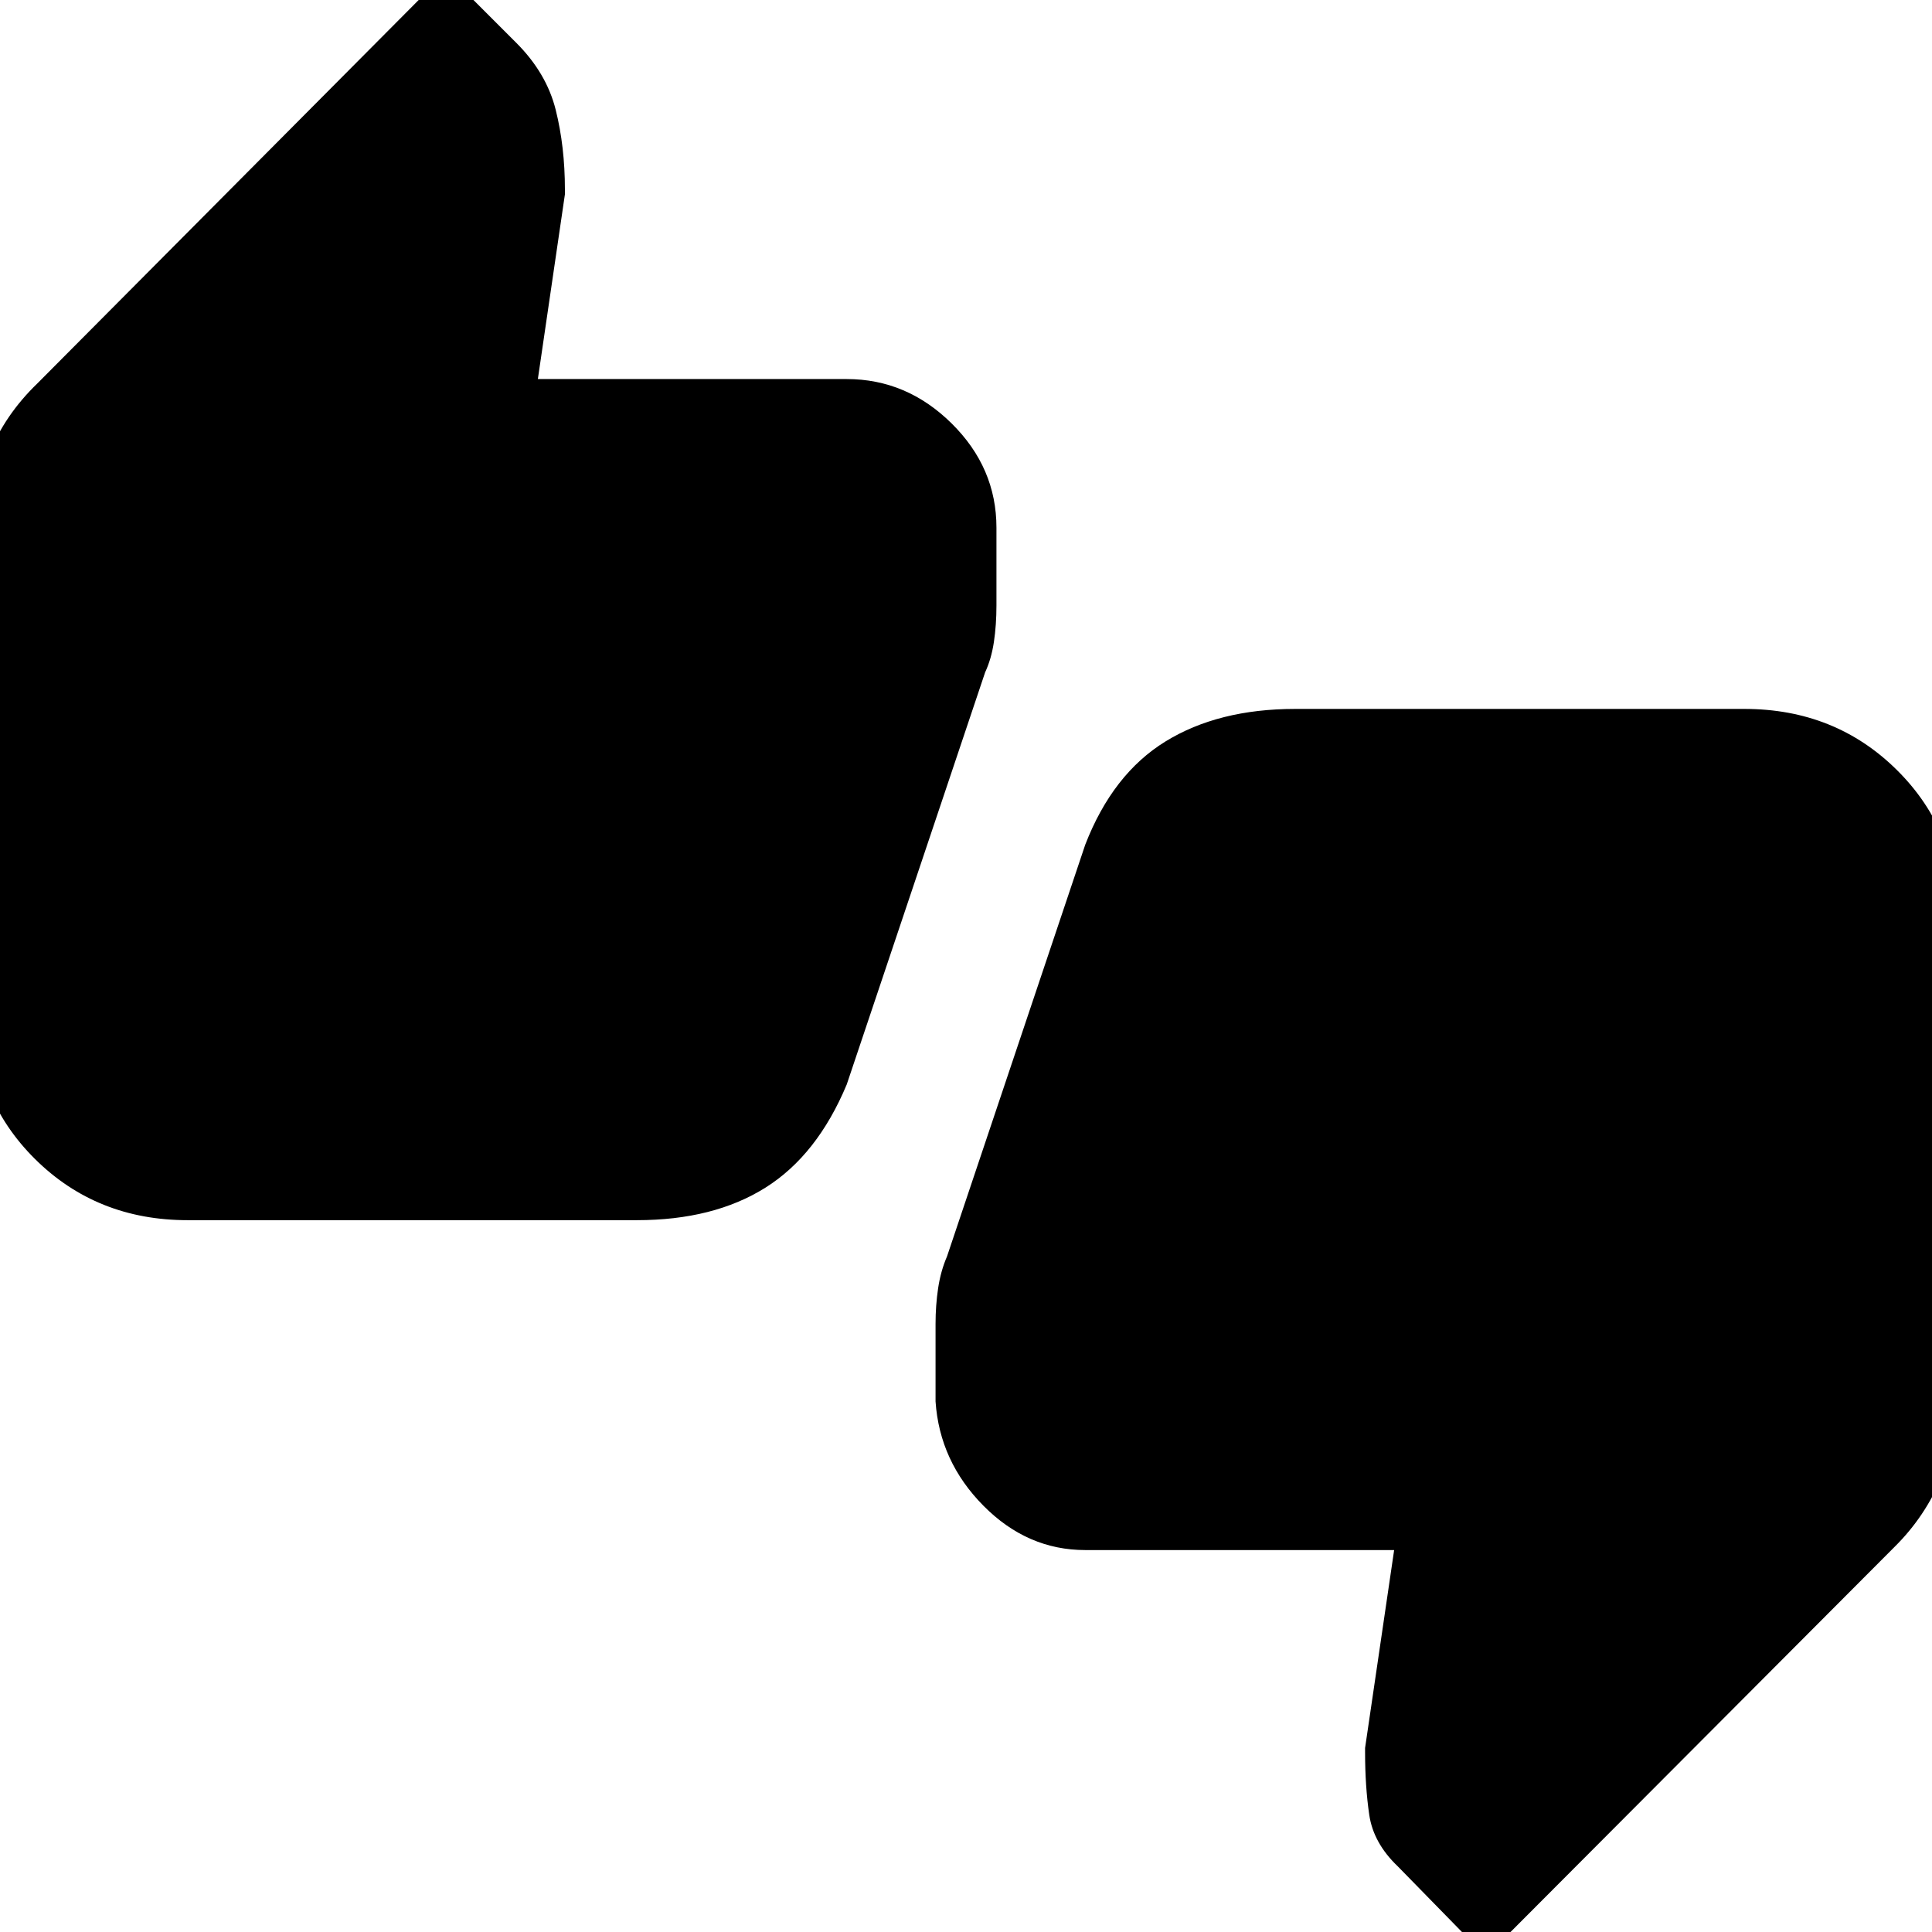 <svg xmlns="http://www.w3.org/2000/svg" height="20" viewBox="0 -960 960 960" width="20"><path d="M93.26-353.7q-45.18 0-75.83-30.36-30.65-30.37-30.65-75.55v-234.74q0-20.39 7.76-39.91 7.76-19.52 24.03-35.22l203.04-204.17 34.92 34.92q15.04 15.03 19.6 33.32 4.57 18.28 4.57 39.64v2.34l-13.44 91.78H420.7q29.83 0 52.13 22.02 22.3 22.02 22.3 51.85v38.56q0 9.7-1.26 18.17-1.27 8.48-4.36 15.11l-68.77 204.81q-14.67 35.11-40.4 51.27-25.73 16.16-63.91 16.16H93.26ZM738.39 12.22l-43.83-44.83q-12.13-11.56-14.19-25.63-2.07-14.06-2.07-31.13v-2.07l14.44-98.34H539.3q-28.83 0-50.63-22.02-21.8-22.02-23.8-51.85v-38.47q0-9.23 1.28-17.77 1.28-8.55 4.42-15.81l68.69-204.6q13.61-35.11 39.87-51.28 26.26-16.16 64.44-16.16h223.17q45.18 0 75.83 30.37 30.65 30.36 30.65 75.54v234.74q0 20.56-8.26 40.58t-23.53 35.12L738.39 12.22Z"/></svg>